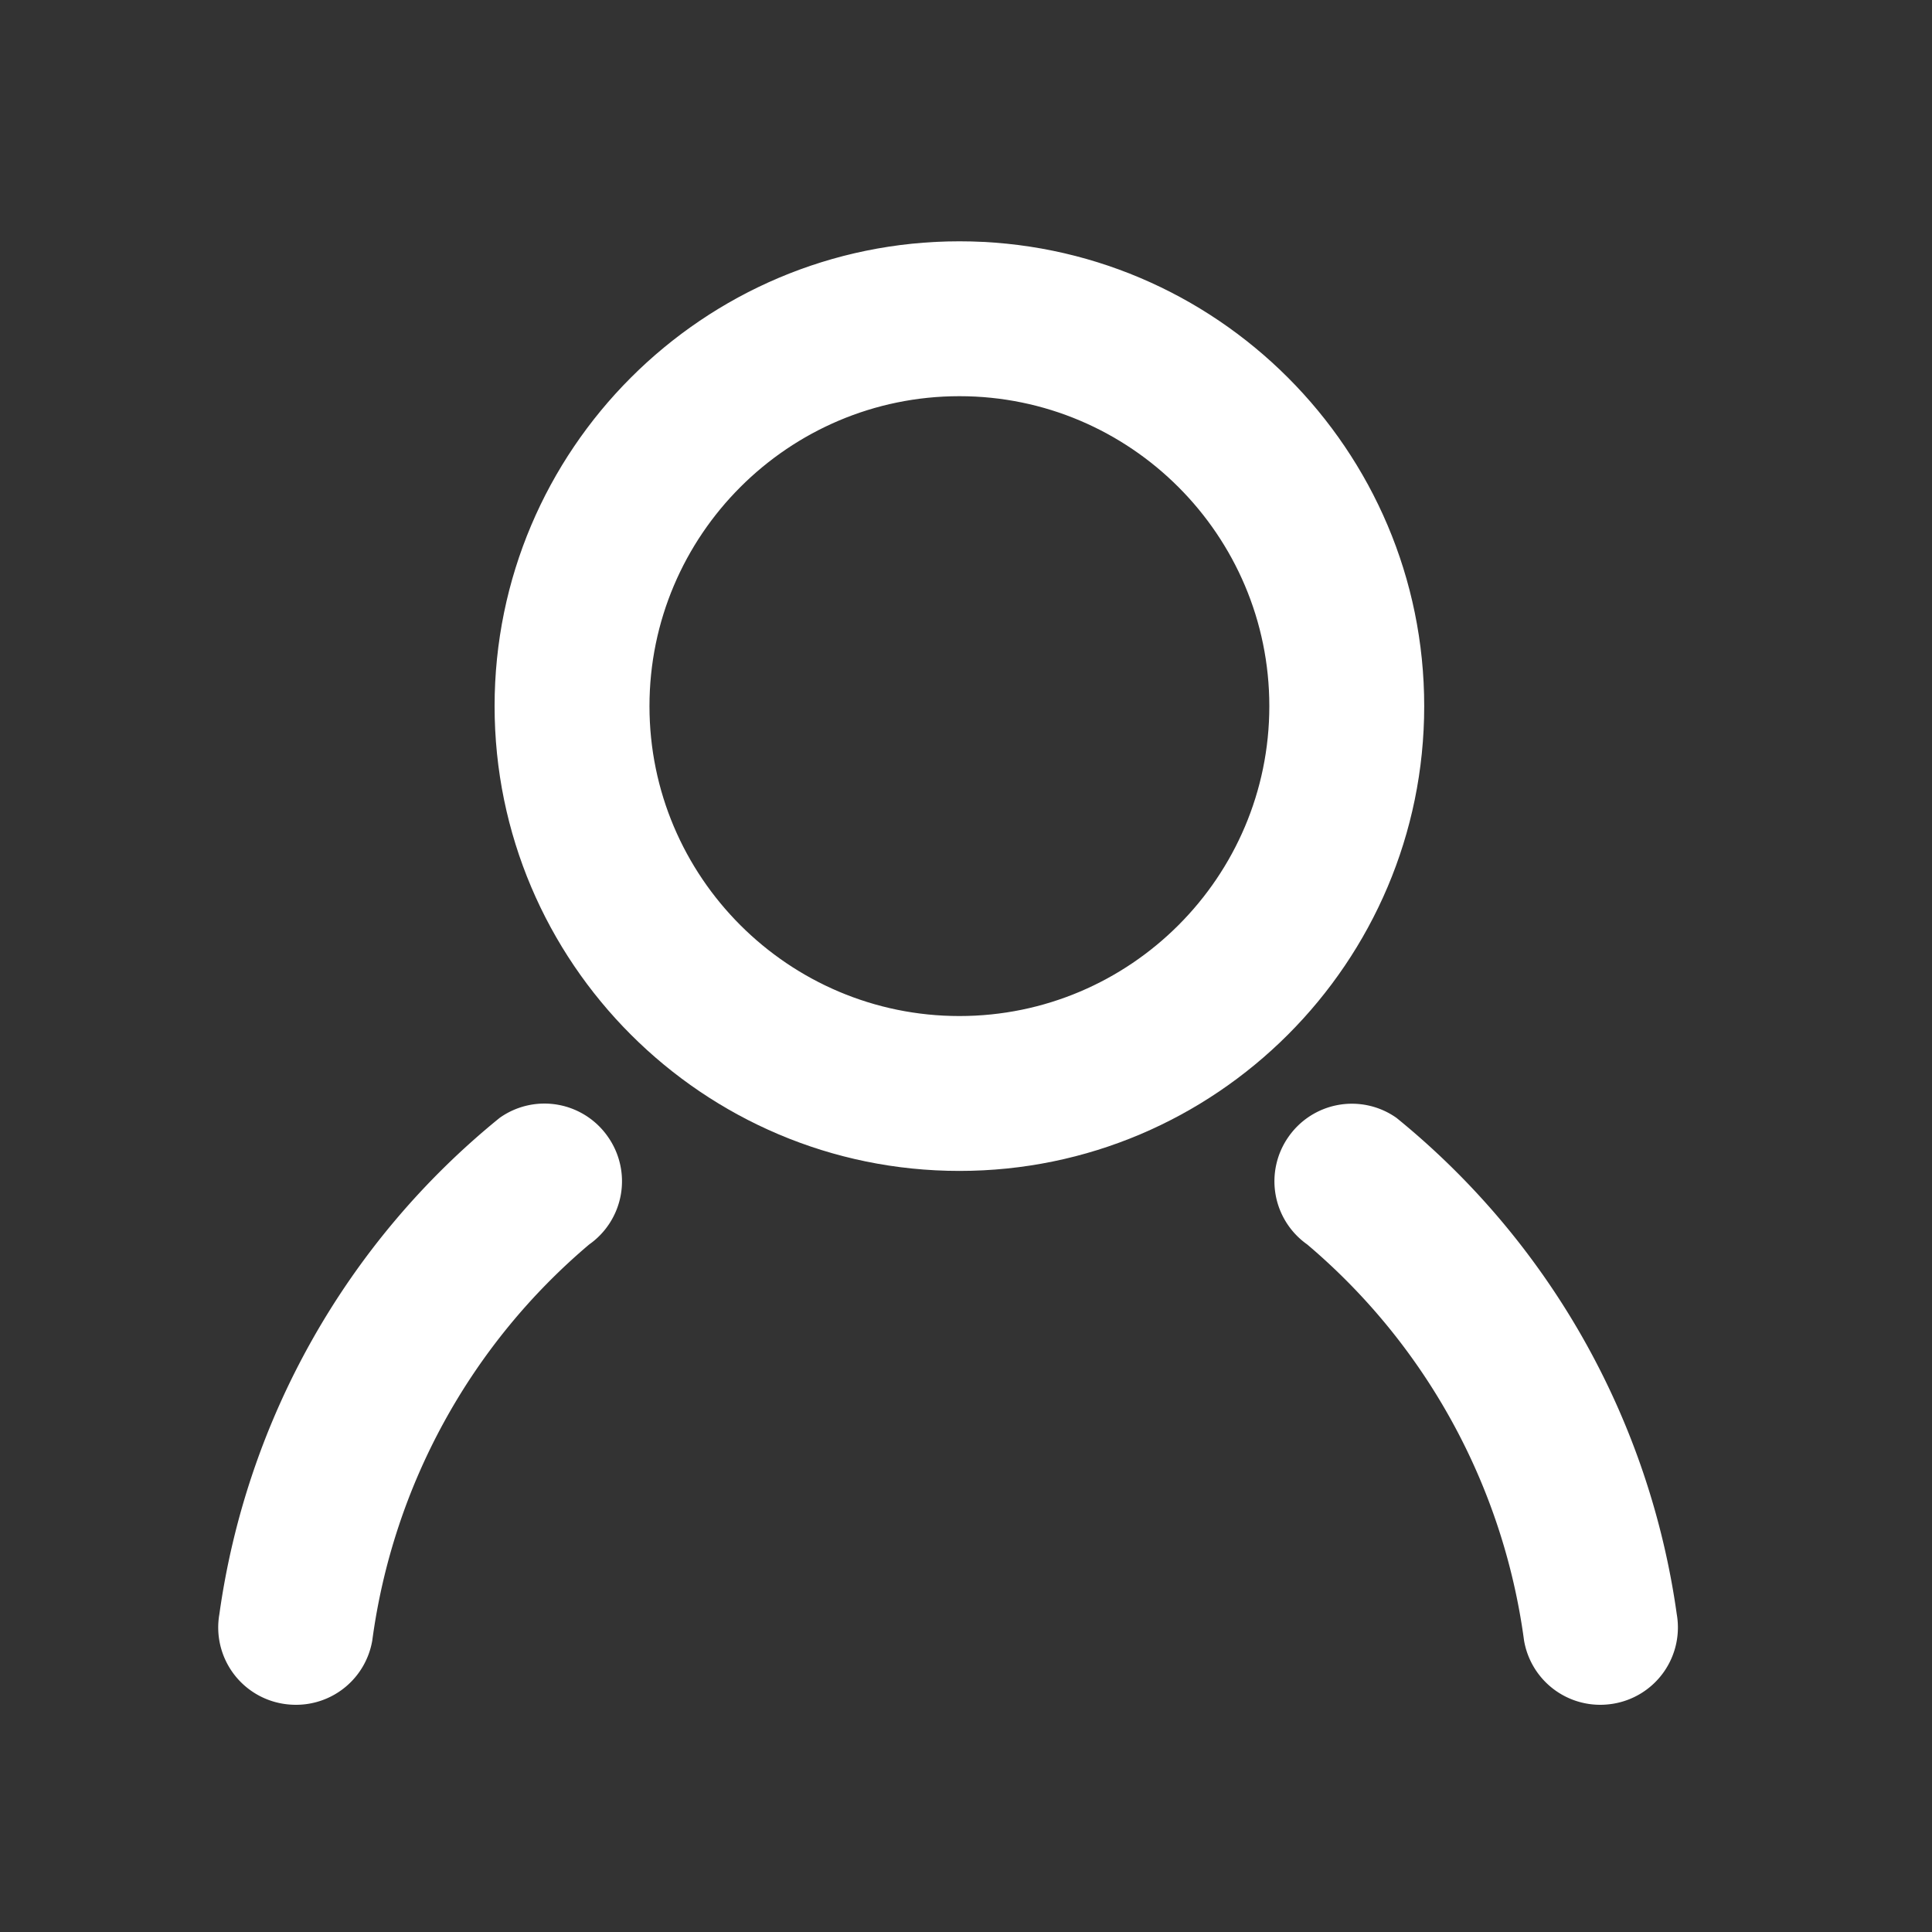 <svg id="top_my_pc" xmlns="http://www.w3.org/2000/svg" width="30" height="30" viewBox="0 0 30 30">
  <rect x="0" y="0" width="30" height="30" fill="#333333" stroke="none"/>
  <g id="그룹_4258" data-name="그룹 4258" transform="translate(-0.353)">
    <g id="그룹_4255" data-name="그룹 4255" transform="translate(3.947 3.947)">
      <g id="타원_119_-_윤곽선" data-name="타원 119 - 윤곽선" transform="translate(4.286)" fill="#fff">
        <path d="M 7.018 14.135 C 3.093 14.135 -0.1 10.942 -0.1 7.018 C -0.1 3.093 3.093 -0.1 7.018 -0.1 C 10.942 -0.1 14.135 3.093 14.135 7.018 C 14.135 10.942 10.942 14.135 7.018 14.135 Z M 7.018 2.105 C 4.309 2.105 2.105 4.309 2.105 7.018 C 2.105 9.727 4.309 11.93 7.018 11.93 C 9.727 11.93 11.93 9.727 11.93 7.018 C 11.93 4.309 9.727 2.105 7.018 2.105 Z" stroke="none"/>
        <path d="M 7.018 4.76837158203125e-06 C 3.142 4.76837158203125e-06 4.76837158203125e-06 3.142 4.76837158203125e-06 7.018 C 4.76837158203125e-06 10.893 3.142 14.035 7.018 14.035 C 10.893 14.035 14.035 10.893 14.035 7.018 C 14.035 3.142 10.893 4.76837158203125e-06 7.018 4.76837158203125e-06 M 7.018 12.03 C 4.254 12.03 2.005 9.782 2.005 7.018 C 2.005 4.254 4.254 2.005 7.018 2.005 C 9.782 2.005 12.03 4.254 12.03 7.018 C 12.03 9.782 9.782 12.03 7.018 12.03 M 7.018 -0.2 C 10.998 -0.2 14.235 3.038 14.235 7.018 C 14.235 10.998 10.998 14.235 7.018 14.235 C 3.038 14.235 -0.2 10.998 -0.2 7.018 C -0.2 3.038 3.038 -0.2 7.018 -0.2 Z M 7.018 11.83 C 9.671 11.83 11.83 9.671 11.83 7.018 C 11.83 4.364 9.671 2.205 7.018 2.205 C 4.364 2.205 2.205 4.364 2.205 7.018 C 2.205 9.671 4.364 11.83 7.018 11.83 Z" stroke="none" fill="#fff"/>
      </g>
      <path id="패스_18399" data-name="패스 18399" d="M-8890.2,11868.994a1,1,0,0,1-.985-.829,9.952,9.952,0,0,0-3.443-6.278,1,1,0,0,1-.251-1.394,1,1,0,0,1,1.395-.253,11.889,11.889,0,0,1,4.275,7.578,1,1,0,0,1-.816,1.161A1.053,1.053,0,0,1-8890.2,11868.994Z" transform="translate(8911.454 -11846.669)" fill="#fff" stroke="#fff" stroke-linecap="round" stroke-width="0.4"/>
      <path id="패스_18399-2" data-name="패스 18399" d="M-8894.059,11868.994a1,1,0,0,0,.985-.829,9.95,9.95,0,0,1,3.444-6.278,1,1,0,0,0,.252-1.394,1,1,0,0,0-1.4-.253,11.875,11.875,0,0,0-4.275,7.578,1,1,0,0,0,.815,1.161A1.053,1.053,0,0,0-8894.059,11868.994Z" transform="translate(8895.063 -11846.669)" fill="#fff" stroke="#fff" stroke-linecap="round" stroke-width="0.4"/>
    </g>
    <rect id="사각형_744" data-name="사각형 744" width="30" height="30" transform="translate(0.353)" fill="none"/>
  </g>
</svg>

